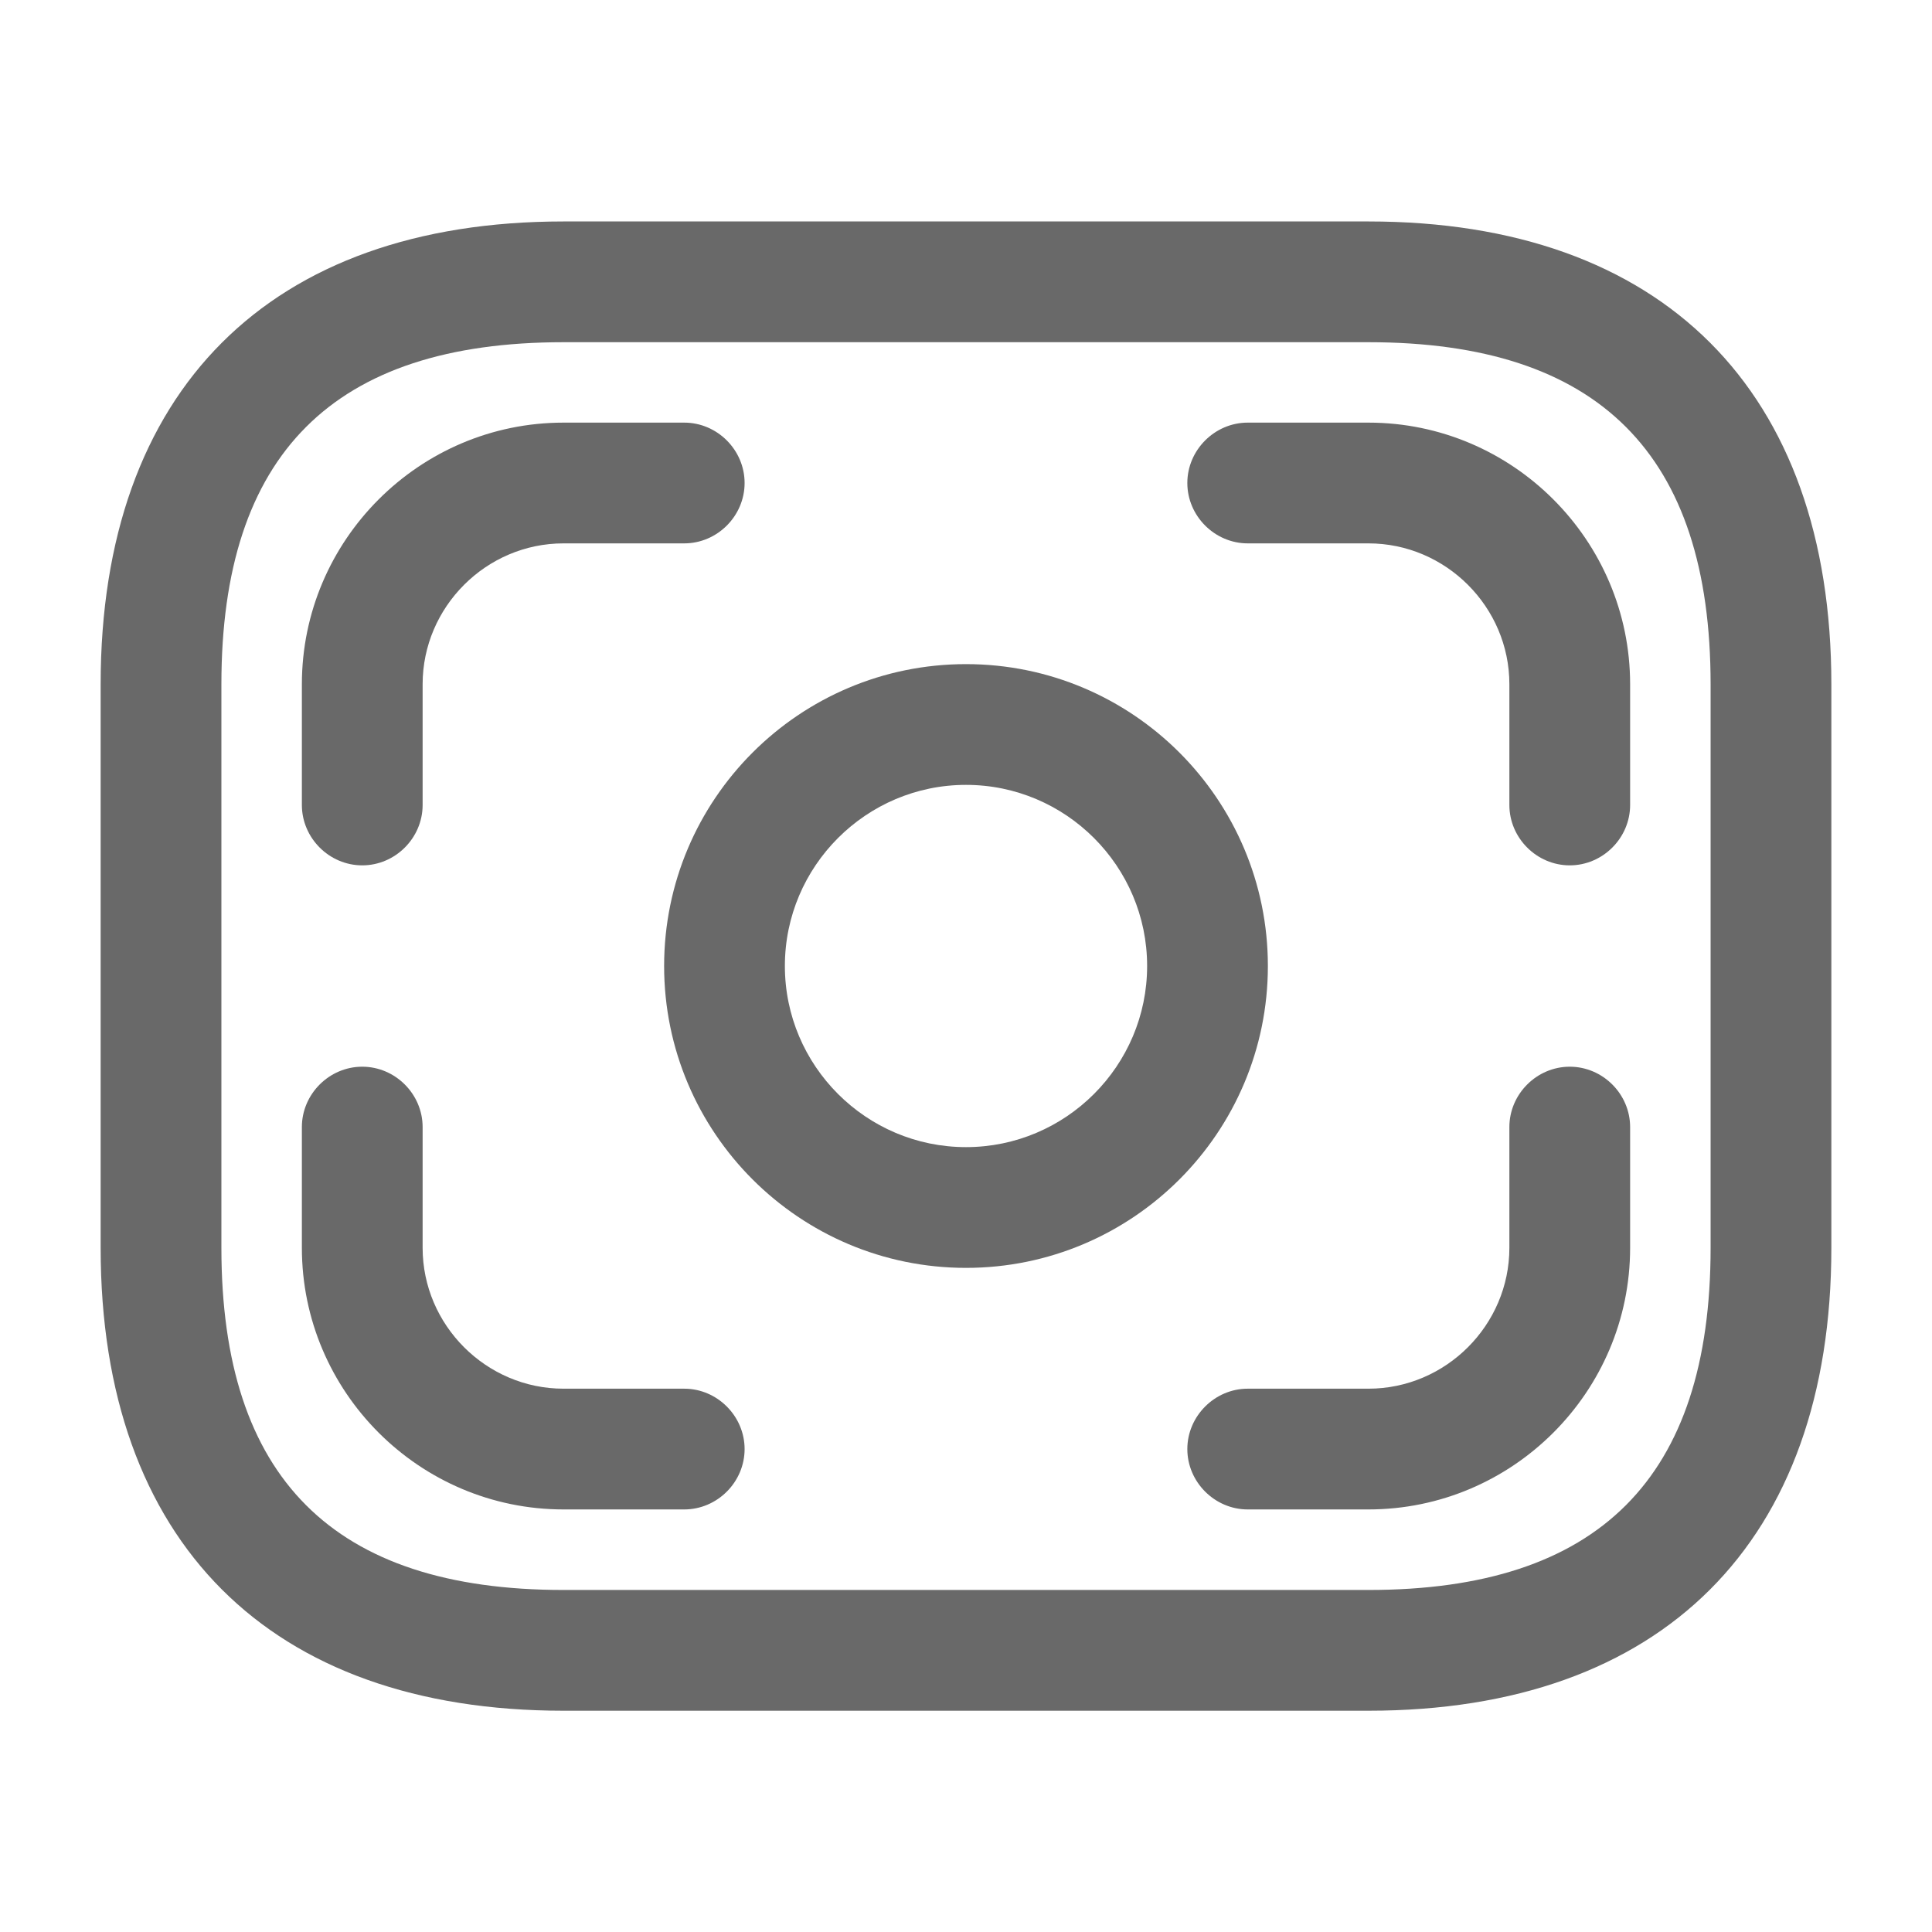<svg width="32" height="32" viewBox="0 0 32 32" fill="none" xmlns="http://www.w3.org/2000/svg">
<path d="M22.666 28.335H9.333C4.466 28.335 1.667 25.535 1.667 20.668V11.335C1.667 6.468 4.466 3.668 9.333 3.668H22.666C27.533 3.668 30.333 6.468 30.333 11.335V20.668C30.333 25.535 27.533 28.335 22.666 28.335ZM9.333 5.668C5.52 5.668 3.667 7.521 3.667 11.335V20.668C3.667 24.481 5.52 26.335 9.333 26.335H22.666C26.48 26.335 28.333 24.481 28.333 20.668V11.335C28.333 7.521 26.48 5.668 22.666 5.668H9.333Z" fill="#696969"/>
<path d="M16 21C13.24 21 11 18.76 11 16C11 13.24 13.24 11 16 11C18.76 11 21 13.24 21 16C21 18.76 18.76 21 16 21ZM16 13C14.347 13 13 14.347 13 16C13 17.653 14.347 19 16 19C17.653 19 19 17.653 19 16C19 14.347 17.653 13 16 13Z" fill="#696969"/>
<path d="M6 14.333C5.453 14.333 5 13.88 5 13.333V11.333C5 8.947 6.947 7 9.333 7H11.333C11.88 7 12.333 7.453 12.333 8C12.333 8.547 11.88 9 11.333 9H9.333C8.053 9 7 10.053 7 11.333V13.333C7 13.88 6.547 14.333 6 14.333Z" fill="#696969"/>
<path d="M26 14.333C25.453 14.333 25 13.88 25 13.333V11.333C25 10.053 23.947 9 22.666 9H20.666C20.12 9 19.666 8.547 19.666 8C19.666 7.453 20.12 7 20.666 7H22.666C25.053 7 27 8.947 27 11.333V13.333C27 13.88 26.547 14.333 26 14.333Z" fill="#696969"/>
<path d="M11.333 25.001H9.333C6.947 25.001 5 23.055 5 20.668V18.668C5 18.121 5.453 17.668 6 17.668C6.547 17.668 7 18.121 7 18.668V20.668C7 21.948 8.053 23.001 9.333 23.001H11.333C11.88 23.001 12.333 23.455 12.333 24.001C12.333 24.548 11.88 25.001 11.333 25.001Z" fill="#696969"/>
<path d="M22.666 25.001H20.666C20.12 25.001 19.666 24.548 19.666 24.001C19.666 23.455 20.12 23.001 20.666 23.001H22.666C23.947 23.001 25 21.948 25 20.668V18.668C25 18.121 25.453 17.668 26 17.668C26.547 17.668 27 18.121 27 18.668V20.668C27 23.055 25.053 25.001 22.666 25.001Z" fill="#696969"/>
</svg>

